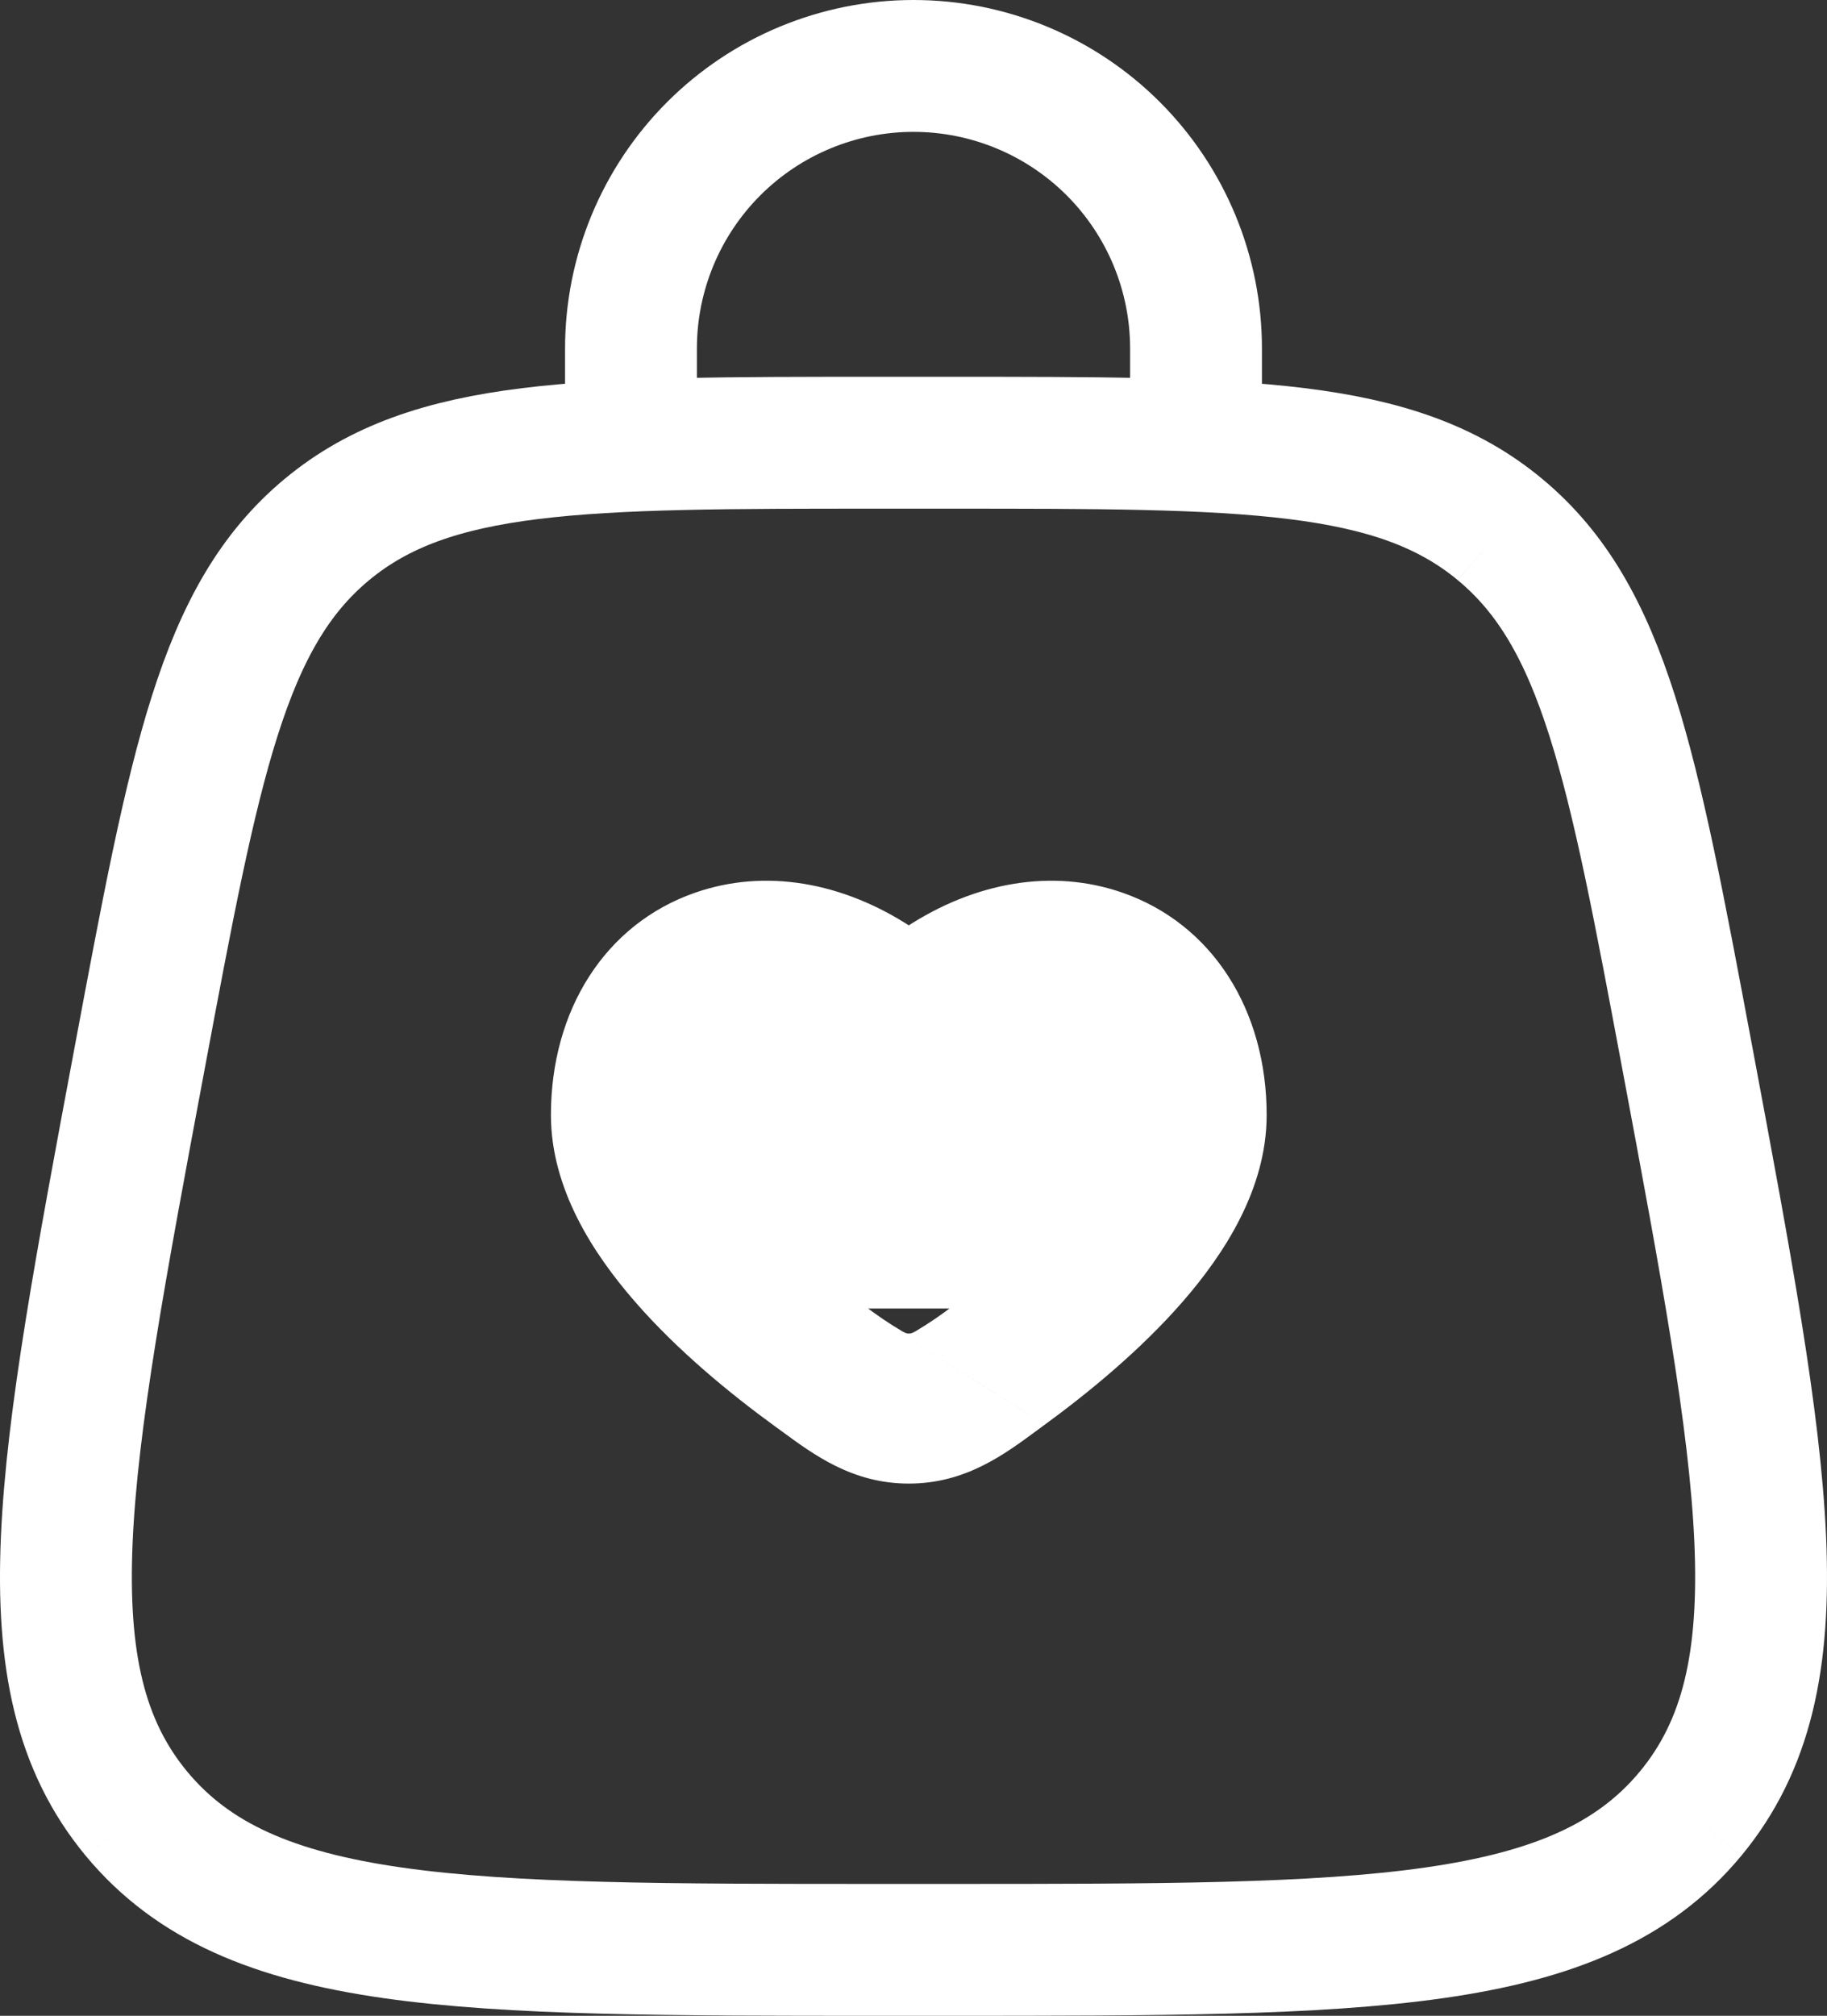 <svg xmlns="http://www.w3.org/2000/svg" width="194" height="214" viewBox="0 0 194 214" fill="none">
	<rect x="0" y="0" width="194" height="214" fill="#333333" stroke="none"/>
	<path d="M14.495 192.55C26.483 207 48.782 207 93.388 207H100.602C145.208 207 167.517 207 179.505 192.55M14.495 192.55C2.506 178.09 6.622 156.15 14.844 112.25C20.689 81.05 23.606 65.44 34.705 56.22M179.505 192.55C191.494 178.09 187.378 156.15 179.156 112.25C173.311 81.05 170.384 65.44 159.285 56.22M159.285 56.22C148.196 47 132.321 47 100.602 47H93.388C61.669 47 45.804 47 34.705 56.22" stroke="white" stroke-width="14" />
	<path d="M91.36 138.914L82.49 150.948C77.89 147.594 72.28 143.025 67.75 137.799C63.41 132.802 59 126.033 59 118.369C59 107.449 64.62 98.501 73.96 95.246C81.251 92.699 89.335 94.136 96.5 98.832C103.665 94.136 111.749 92.699 119.04 95.246C128.37 98.501 134 107.449 134 118.369C134 126.033 129.59 132.812 125.25 137.809C120.721 143.024 115.101 147.592 110.502 150.947M91.36 138.914L82.49 150.958L82.5 150.948C82.739 151.123 82.98 151.3 83.224 151.479C86.727 154.059 90.722 157 96.5 157C102.301 157 106.305 154.044 109.818 151.45C110.047 151.281 110.274 151.113 110.5 150.948M91.36 138.914C92.698 139.954 94.1 140.908 95.56 141.771C96.1 142.069 96.26 142.069 96.5 142.069C96.74 142.069 96.9 142.069 97.44 141.78C98.9 140.911 100.303 139.961 101.64 138.914M91.36 138.914C87.19 135.858 82.58 132.046 79.09 128.034C75.41 123.794 74 120.499 74 118.369C74 112.635 76.63 110.137 78.92 109.341C81.419 108.465 86.057 108.743 91.315 113.745L91.31 113.75C92.706 115.083 94.566 115.826 96.5 115.826C98.434 115.826 100.294 115.083 101.69 113.75C106.94 108.743 111.58 108.465 114.09 109.341C116.37 110.137 119 112.625 119 118.369C119 120.499 117.59 123.794 113.9 128.034C110.42 132.046 105.81 135.858 101.64 138.914M110.5 150.948L110.51 150.958L110.502 150.947M110.5 150.948C110.501 150.948 110.501 150.947 110.502 150.947M110.5 150.948L101.64 138.914M110.502 150.947L101.64 138.914" fill="white" />
	<path d="M91.36 138.914L82.49 150.948C77.89 147.594 72.28 143.025 67.75 137.799C63.41 132.802 59 126.033 59 118.369C59 107.449 64.62 98.501 73.96 95.246C81.251 92.699 89.335 94.136 96.5 98.832C103.665 94.136 111.749 92.699 119.04 95.246C128.37 98.501 134 107.449 134 118.369C134 126.033 129.59 132.812 125.25 137.809C120.721 143.024 115.101 147.592 110.502 150.947M91.36 138.914L82.49 150.958L82.5 150.948C82.739 151.123 82.98 151.3 83.224 151.479C86.727 154.059 90.722 157 96.5 157C102.301 157 106.305 154.044 109.818 151.45C110.047 151.281 110.274 151.113 110.5 150.948M91.36 138.914C92.698 139.954 94.1 140.908 95.56 141.771C96.1 142.069 96.26 142.069 96.5 142.069C96.74 142.069 96.9 142.069 97.44 141.78C98.9 140.911 100.303 139.961 101.64 138.914M91.36 138.914C87.19 135.858 82.58 132.046 79.09 128.034C75.41 123.794 74 120.499 74 118.369C74 112.635 76.63 110.137 78.92 109.341C81.419 108.465 86.057 108.743 91.315 113.745L91.31 113.75C92.706 115.083 94.566 115.826 96.5 115.826C98.434 115.826 100.294 115.083 101.69 113.75C106.94 108.743 111.58 108.465 114.09 109.341C116.37 110.137 119 112.625 119 118.369C119 120.499 117.59 123.794 113.9 128.034C110.42 132.046 105.81 135.858 101.64 138.914M110.5 150.948L110.51 150.958L110.502 150.947M110.5 150.948C110.501 150.948 110.501 150.947 110.502 150.947M110.5 150.948L101.64 138.914M110.502 150.947L101.64 138.914" stroke="white" />
	<path d="M67 47V37C67 29.044 70.161 21.413 75.787 15.787C81.413 10.161 89.043 7 97 7C104.956 7 112.587 10.161 118.213 15.787C123.839 21.413 127 29.044 127 37V47" stroke="white" stroke-width="14" stroke-linecap="round" />
</svg>

